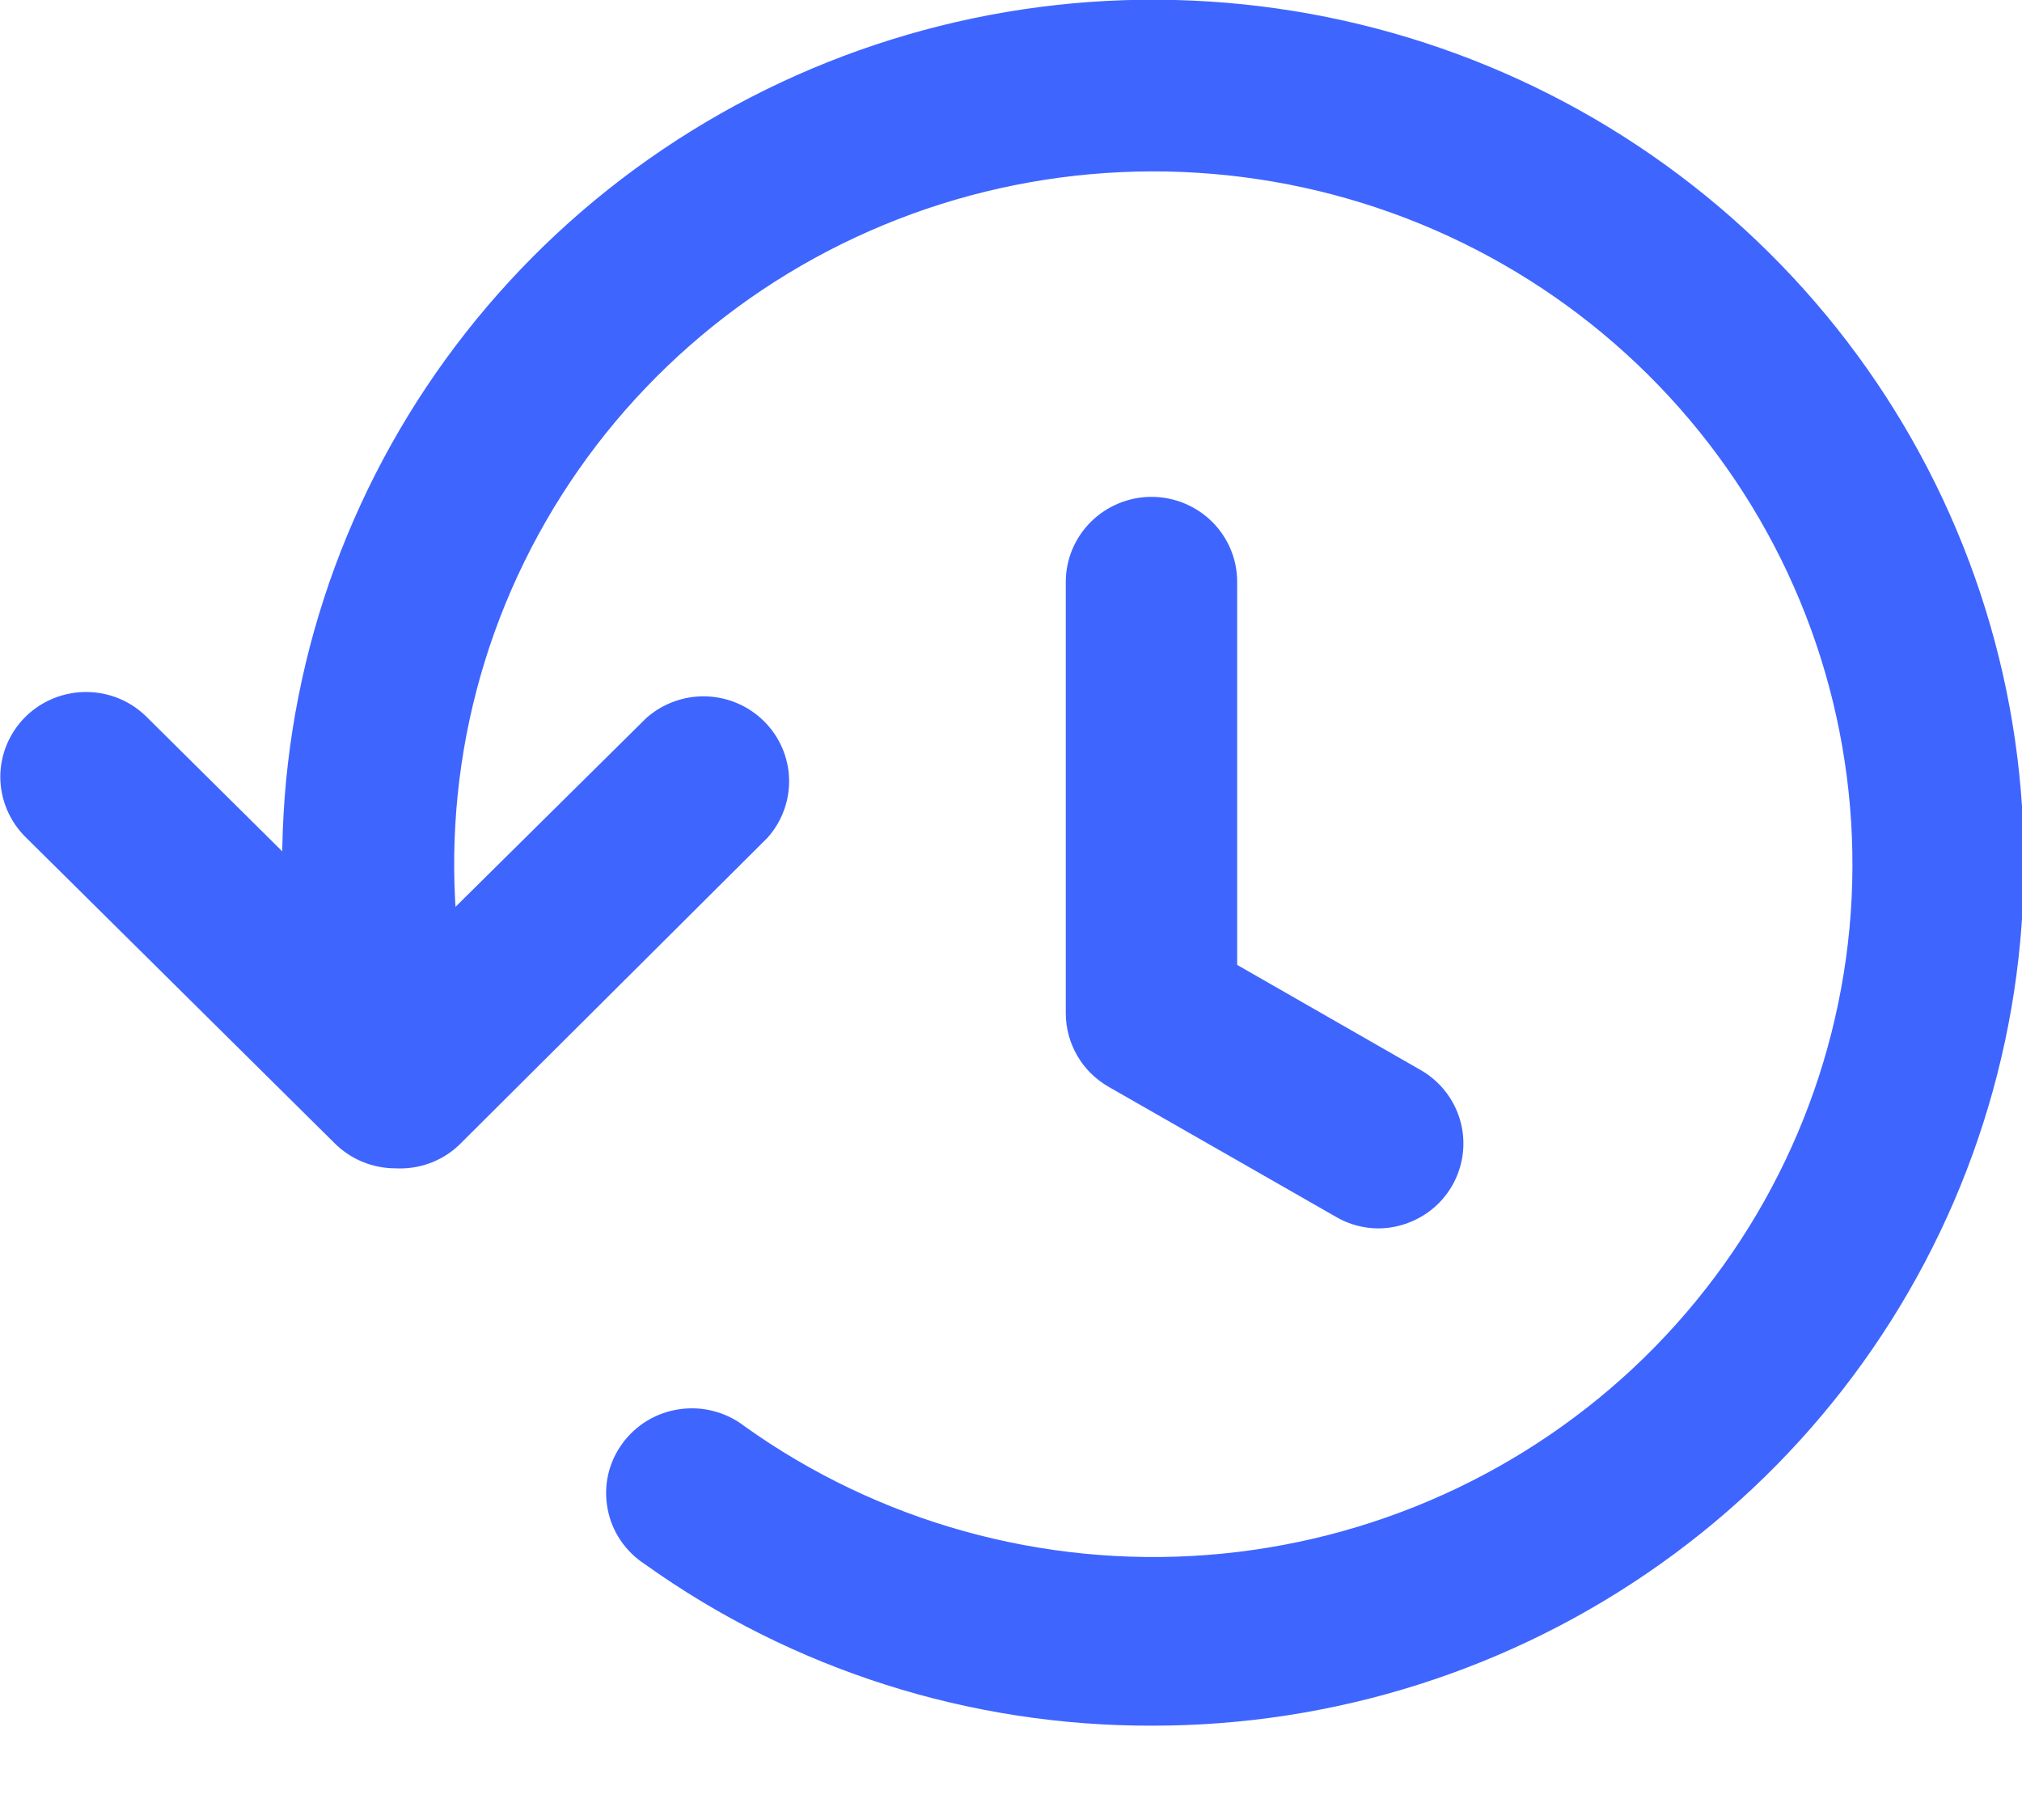 <svg width="20" height="18" viewBox="0 0 20 18" fill="none" xmlns="http://www.w3.org/2000/svg">
<g clip-path="url(#clip0)">
<path d="M11.39 17.067C9.592 17.071 7.838 16.513 6.38 15.471C6.284 15.409 6.202 15.329 6.138 15.234C6.074 15.14 6.031 15.034 6.01 14.923C5.989 14.811 5.99 14.697 6.015 14.586C6.04 14.475 6.087 14.371 6.154 14.279C6.22 14.187 6.305 14.109 6.403 14.05C6.501 13.991 6.61 13.953 6.723 13.937C6.836 13.921 6.952 13.927 7.062 13.957C7.173 13.986 7.276 14.037 7.366 14.107C8.691 15.053 10.311 15.503 11.938 15.379C13.566 15.255 15.097 14.564 16.261 13.429C17.424 12.293 18.144 10.787 18.294 9.176C18.443 7.565 18.013 5.953 17.079 4.627C16.145 3.3 14.767 2.343 13.189 1.926C11.612 1.51 9.936 1.659 8.459 2.349C6.983 3.038 5.8 4.224 5.12 5.695C4.44 7.166 4.308 8.827 4.746 10.386C4.776 10.492 4.784 10.603 4.771 10.713C4.758 10.822 4.723 10.928 4.668 11.025C4.614 11.121 4.54 11.205 4.453 11.274C4.365 11.342 4.265 11.392 4.158 11.422C4.05 11.452 3.938 11.46 3.828 11.447C3.717 11.434 3.61 11.399 3.513 11.345C3.317 11.236 3.173 11.054 3.112 10.839C2.624 9.117 2.694 7.287 3.312 5.607C3.931 3.927 5.066 2.482 6.558 1.476C8.05 0.47 9.823 -0.047 11.628 -0C13.432 0.046 15.176 0.652 16.613 1.734C18.051 2.815 19.109 4.317 19.639 6.026C20.169 7.736 20.143 9.567 19.566 11.261C18.989 12.956 17.889 14.428 16.422 15.469C14.955 16.511 13.195 17.07 11.39 17.067Z" fill="#3F65FF"/>
<path d="M13.63 12.149C13.486 12.148 13.345 12.11 13.22 12.038L10.966 10.749C10.837 10.675 10.73 10.57 10.656 10.442C10.582 10.315 10.542 10.17 10.542 10.023V5.754C10.542 5.531 10.632 5.318 10.791 5.16C10.95 5.003 11.165 4.914 11.39 4.914C11.615 4.914 11.83 5.003 11.989 5.16C12.148 5.318 12.237 5.531 12.237 5.754V9.543L14.054 10.584C14.215 10.677 14.34 10.819 14.411 10.99C14.482 11.16 14.494 11.349 14.446 11.527C14.398 11.705 14.292 11.863 14.145 11.975C13.997 12.087 13.816 12.149 13.63 12.149Z" fill="#3F65FF"/>
<path d="M3.912 11.555C3.687 11.555 3.471 11.467 3.312 11.309L0.261 8.287C0.18 8.209 0.116 8.116 0.072 8.014C0.027 7.911 0.004 7.801 0.003 7.689C0.002 7.578 0.024 7.467 0.067 7.364C0.11 7.261 0.173 7.167 0.252 7.089C0.332 7.01 0.427 6.948 0.531 6.906C0.635 6.864 0.747 6.843 0.859 6.844C0.972 6.845 1.083 6.868 1.186 6.912C1.29 6.956 1.383 7.021 1.461 7.101L3.925 9.543L6.393 7.101C6.555 6.958 6.765 6.881 6.982 6.887C7.198 6.893 7.404 6.981 7.557 7.133C7.71 7.285 7.799 7.489 7.805 7.703C7.811 7.918 7.734 8.127 7.59 8.287L4.539 11.326C4.456 11.405 4.357 11.465 4.249 11.505C4.141 11.544 4.027 11.561 3.912 11.555Z" fill="#3F65FF"/>
</g>
<defs>
<clipPath id="clip0">
<rect width="20" height="17.067" fill="white"/>
</clipPath>
</defs>
</svg>
